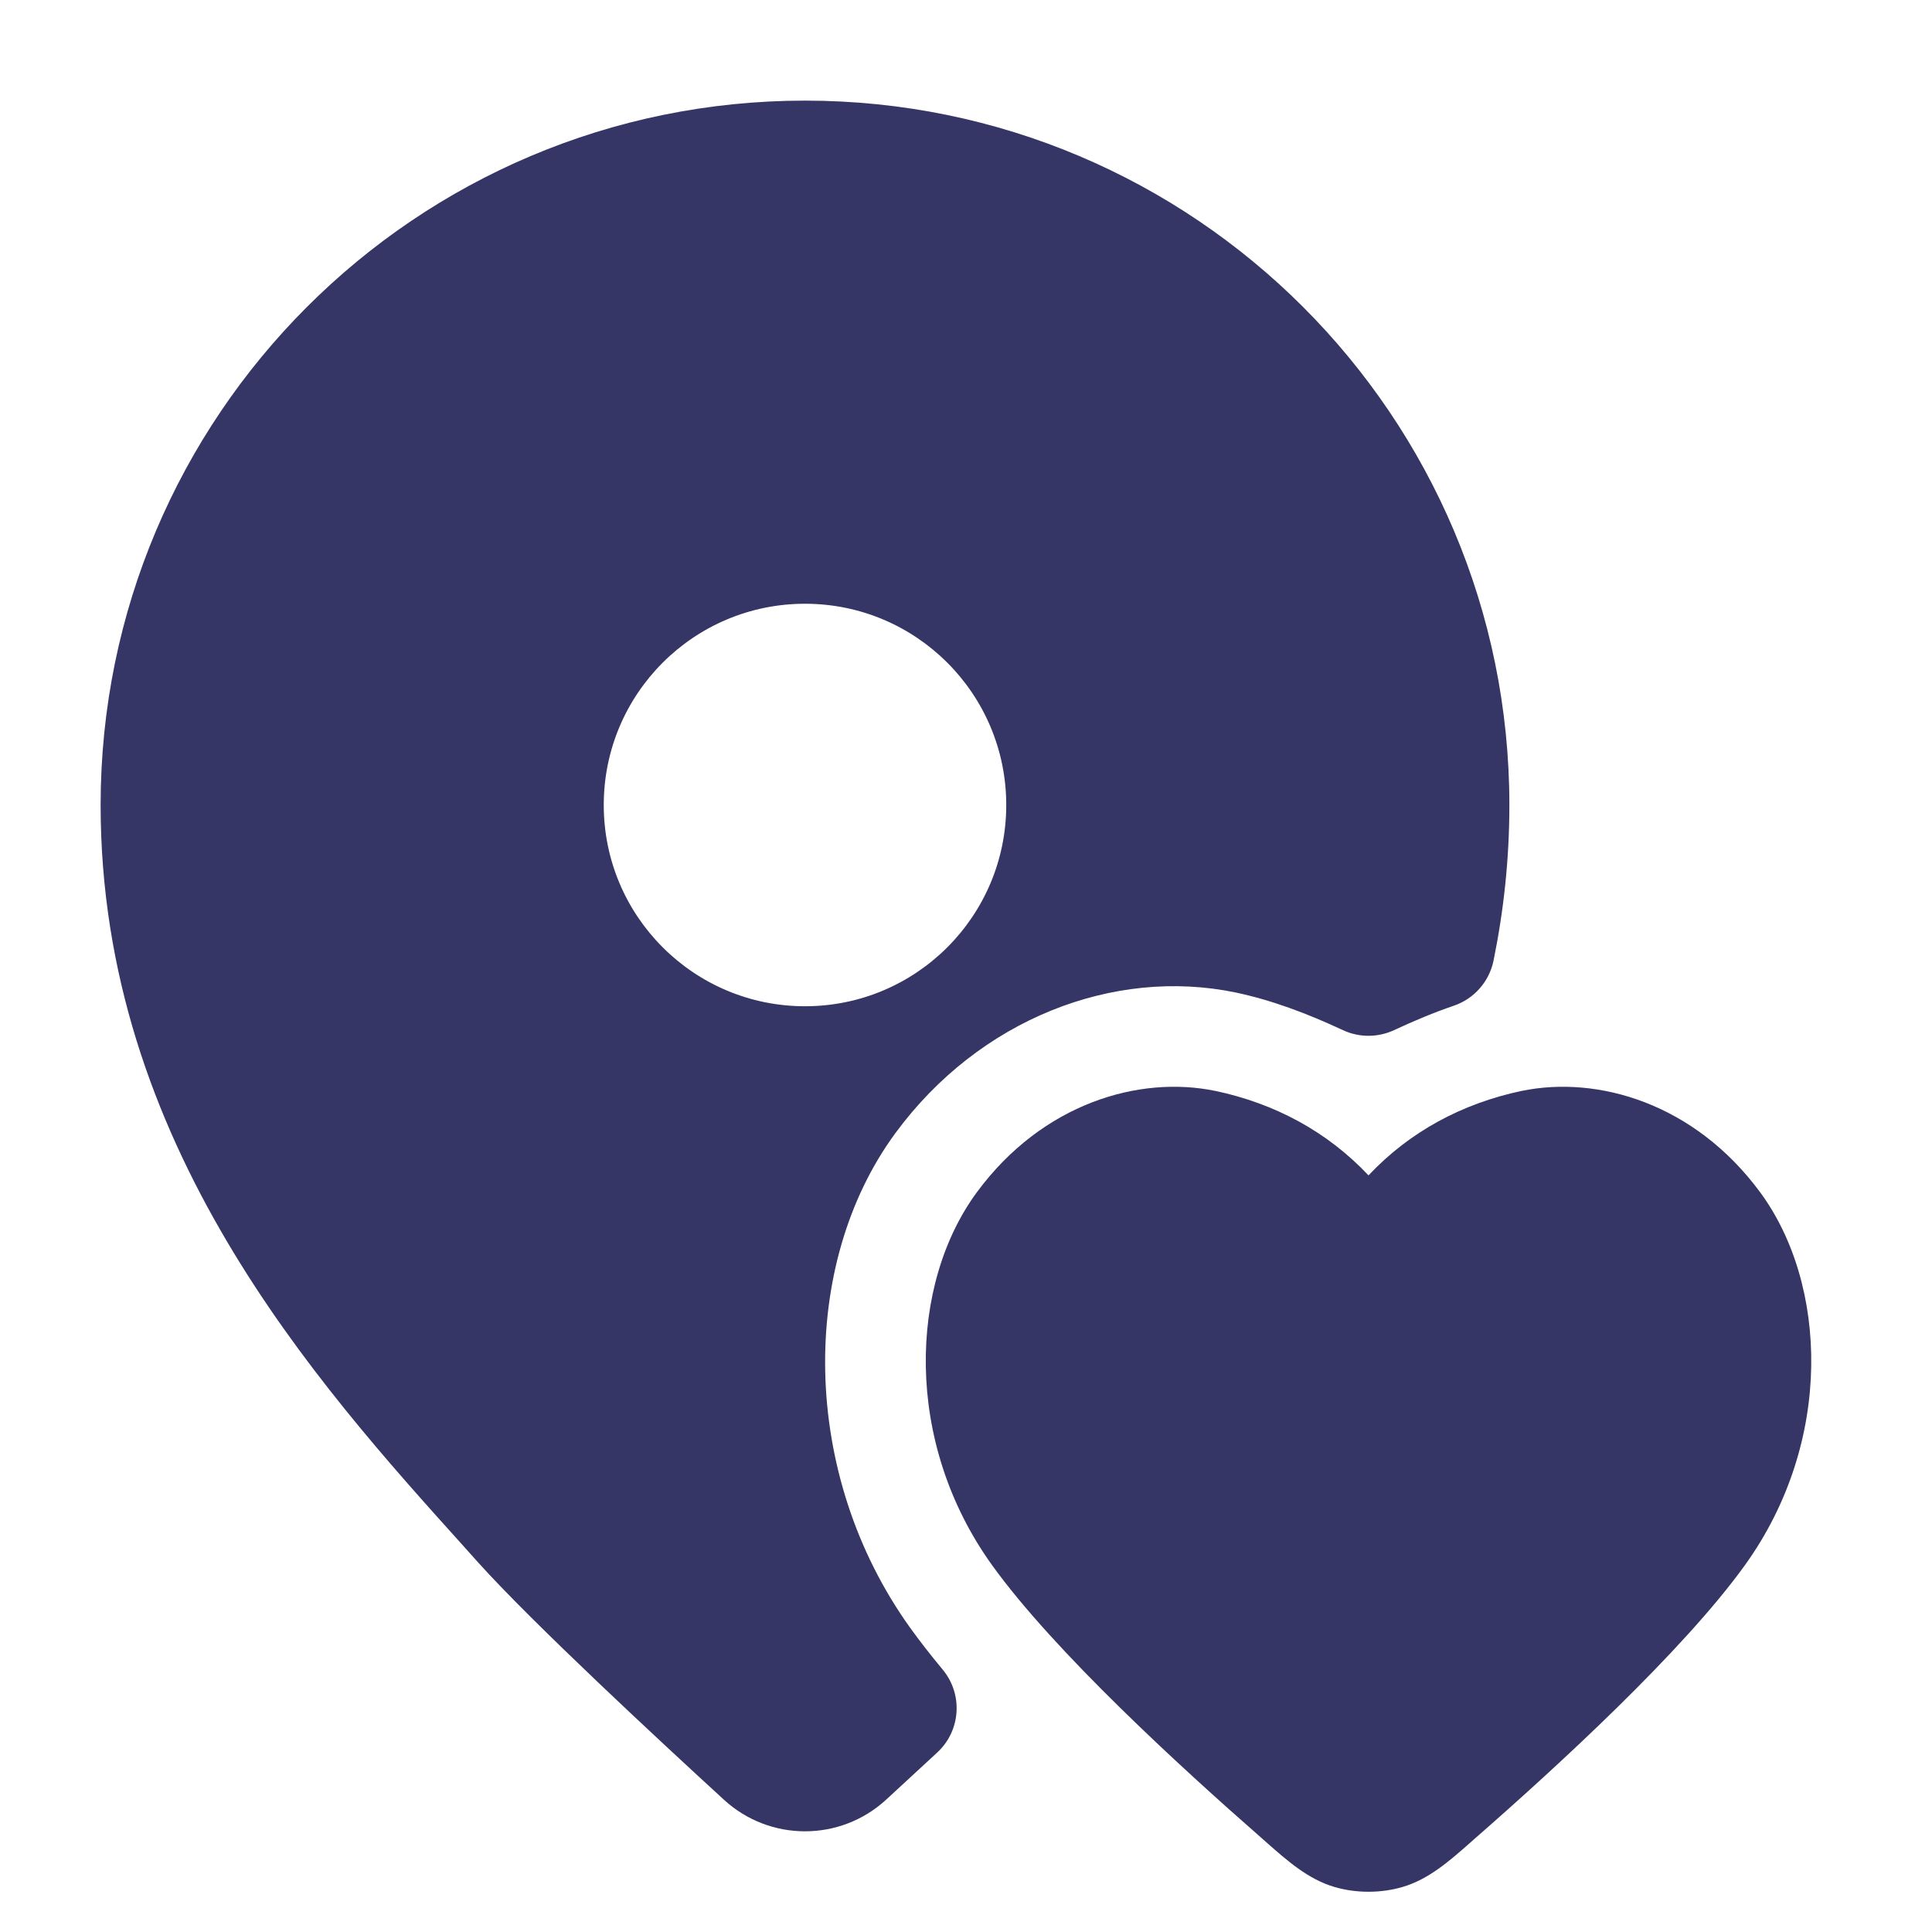 <svg width="24" height="24" viewBox="0 0 24 24" fill="none" xmlns="http://www.w3.org/2000/svg">
<path fill-rule="evenodd" clip-rule="evenodd" d="M10 1.25C5.168 1.25 1.25 5.168 1.25 10C1.25 14.203 3.919 17.166 5.771 19.221L5.942 19.412C6.625 20.17 8.202 21.632 8.993 22.357C9.563 22.88 10.437 22.88 11.007 22.357C11.188 22.191 11.406 21.99 11.644 21.769C11.936 21.498 11.965 21.046 11.71 20.74C11.556 20.554 11.421 20.381 11.307 20.222C9.934 18.31 9.926 15.704 11.123 14.076C12.164 12.66 13.835 12.014 15.349 12.329C15.798 12.424 16.232 12.587 16.683 12.797C16.884 12.891 17.116 12.89 17.317 12.797C17.568 12.68 17.814 12.577 18.061 12.493C18.312 12.407 18.5 12.194 18.553 11.934C18.679 11.318 18.75 10.673 18.75 10C18.75 5.168 14.832 1.25 10 1.25ZM12.5 10C12.5 11.381 11.381 12.5 10 12.5C8.619 12.5 7.5 11.381 7.5 10C7.5 8.619 8.619 7.5 10 7.5C11.381 7.5 12.5 8.619 12.5 10Z" fill="#353566"/>
<path d="M21.864 14.809C21.049 13.705 19.847 13.356 18.902 13.552L18.9 13.552C18.166 13.708 17.514 14.055 17 14.601C16.486 14.055 15.834 13.708 15.1 13.552L15.098 13.552C14.153 13.356 12.951 13.705 12.136 14.809C11.296 15.948 11.219 17.909 12.326 19.446C13.098 20.517 14.667 21.954 15.674 22.835L15.745 22.898C15.994 23.117 16.252 23.345 16.575 23.44C16.844 23.52 17.156 23.52 17.425 23.44C17.748 23.345 18.006 23.117 18.255 22.898L18.326 22.835C19.334 21.954 20.902 20.517 21.674 19.446C22.782 17.909 22.704 15.948 21.864 14.809Z" fill="#353566"/>
</svg>
